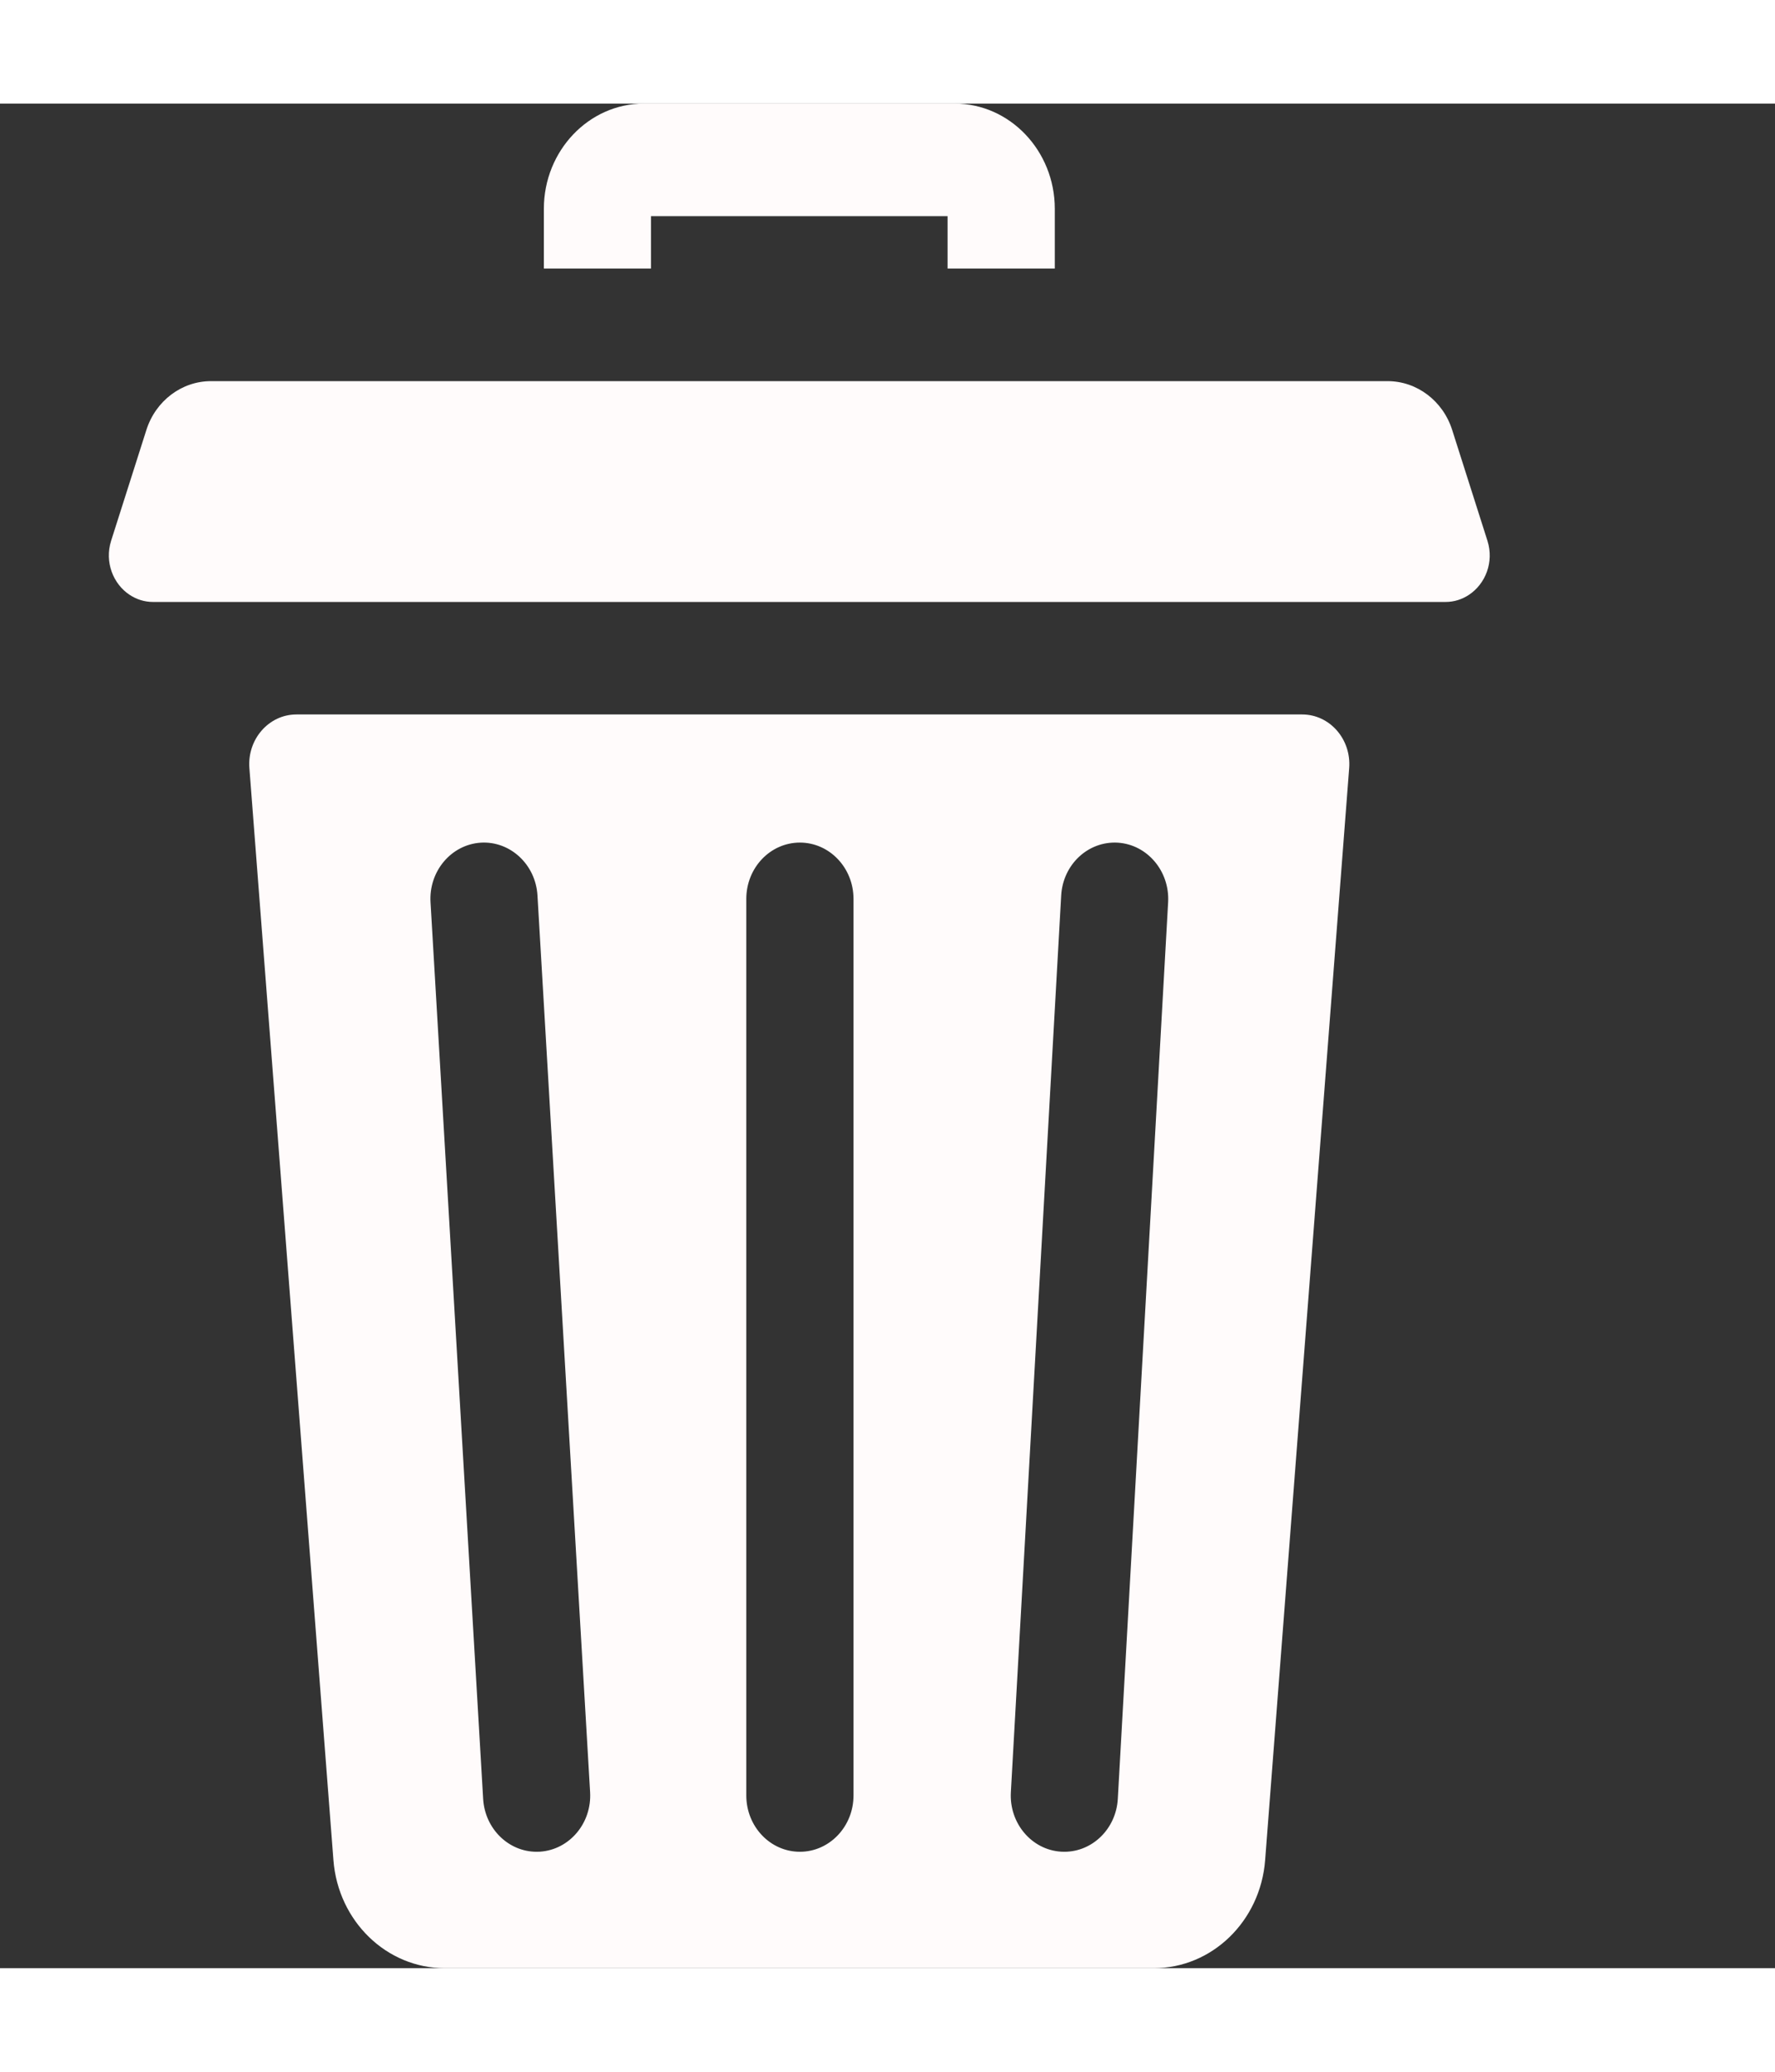<svg width="18" height="21" color="currentColor" viewBox="1 0 20 21" fill="none" xmlns="http://www.w3.org/2000/svg">
<rect x="1" y="0" width="20" height="21" fill="#333333" stroke="none"/>
<path d="M8.335 1.268H11.677V1.858H12.885V1.185C12.885 0.532 12.379 0 11.757 0H8.255C7.634 0 7.128 0.532 7.128 1.185V1.858H8.335V1.268Z" fill="#FFFBFB"/>
<path d="M15.672 6.88H4.34C4.029 6.88 3.785 7.159 3.81 7.484L4.757 19.784C4.81 20.471 5.356 21 6.011 21H14.001C14.656 21 15.202 20.471 15.255 19.784L16.202 7.484C16.227 7.159 15.983 6.88 15.672 6.88V6.88ZM7.084 19.688C7.071 19.689 7.059 19.689 7.046 19.689C6.73 19.689 6.464 19.43 6.444 19.094L5.851 8.996C5.83 8.647 6.083 8.346 6.416 8.324C6.747 8.303 7.035 8.568 7.056 8.918L7.649 19.016C7.67 19.366 7.417 19.666 7.084 19.688V19.688ZM10.617 19.055C10.617 19.405 10.346 19.689 10.013 19.689C9.679 19.689 9.409 19.405 9.409 19.055V8.957C9.409 8.607 9.679 8.323 10.013 8.323C10.346 8.323 10.617 8.607 10.617 8.957V19.055ZM14.162 8.994L13.595 19.093C13.576 19.429 13.31 19.689 12.993 19.689C12.981 19.689 12.969 19.689 12.957 19.688C12.624 19.668 12.37 19.367 12.39 19.018L12.957 8.92C12.976 8.57 13.261 8.304 13.595 8.324C13.927 8.345 14.181 8.645 14.162 8.994V8.994Z" fill="#FFFBFB"/>
<path d="M17.76 4.924L17.363 3.677C17.259 3.348 16.965 3.126 16.635 3.126H3.377C3.047 3.126 2.753 3.348 2.649 3.677L2.252 4.924C2.176 5.165 2.276 5.411 2.461 5.533C2.537 5.583 2.626 5.613 2.725 5.613H17.287C17.386 5.613 17.475 5.583 17.551 5.533C17.737 5.41 17.836 5.165 17.76 4.924Z" fill="#FFFBFB"/>
</svg>
